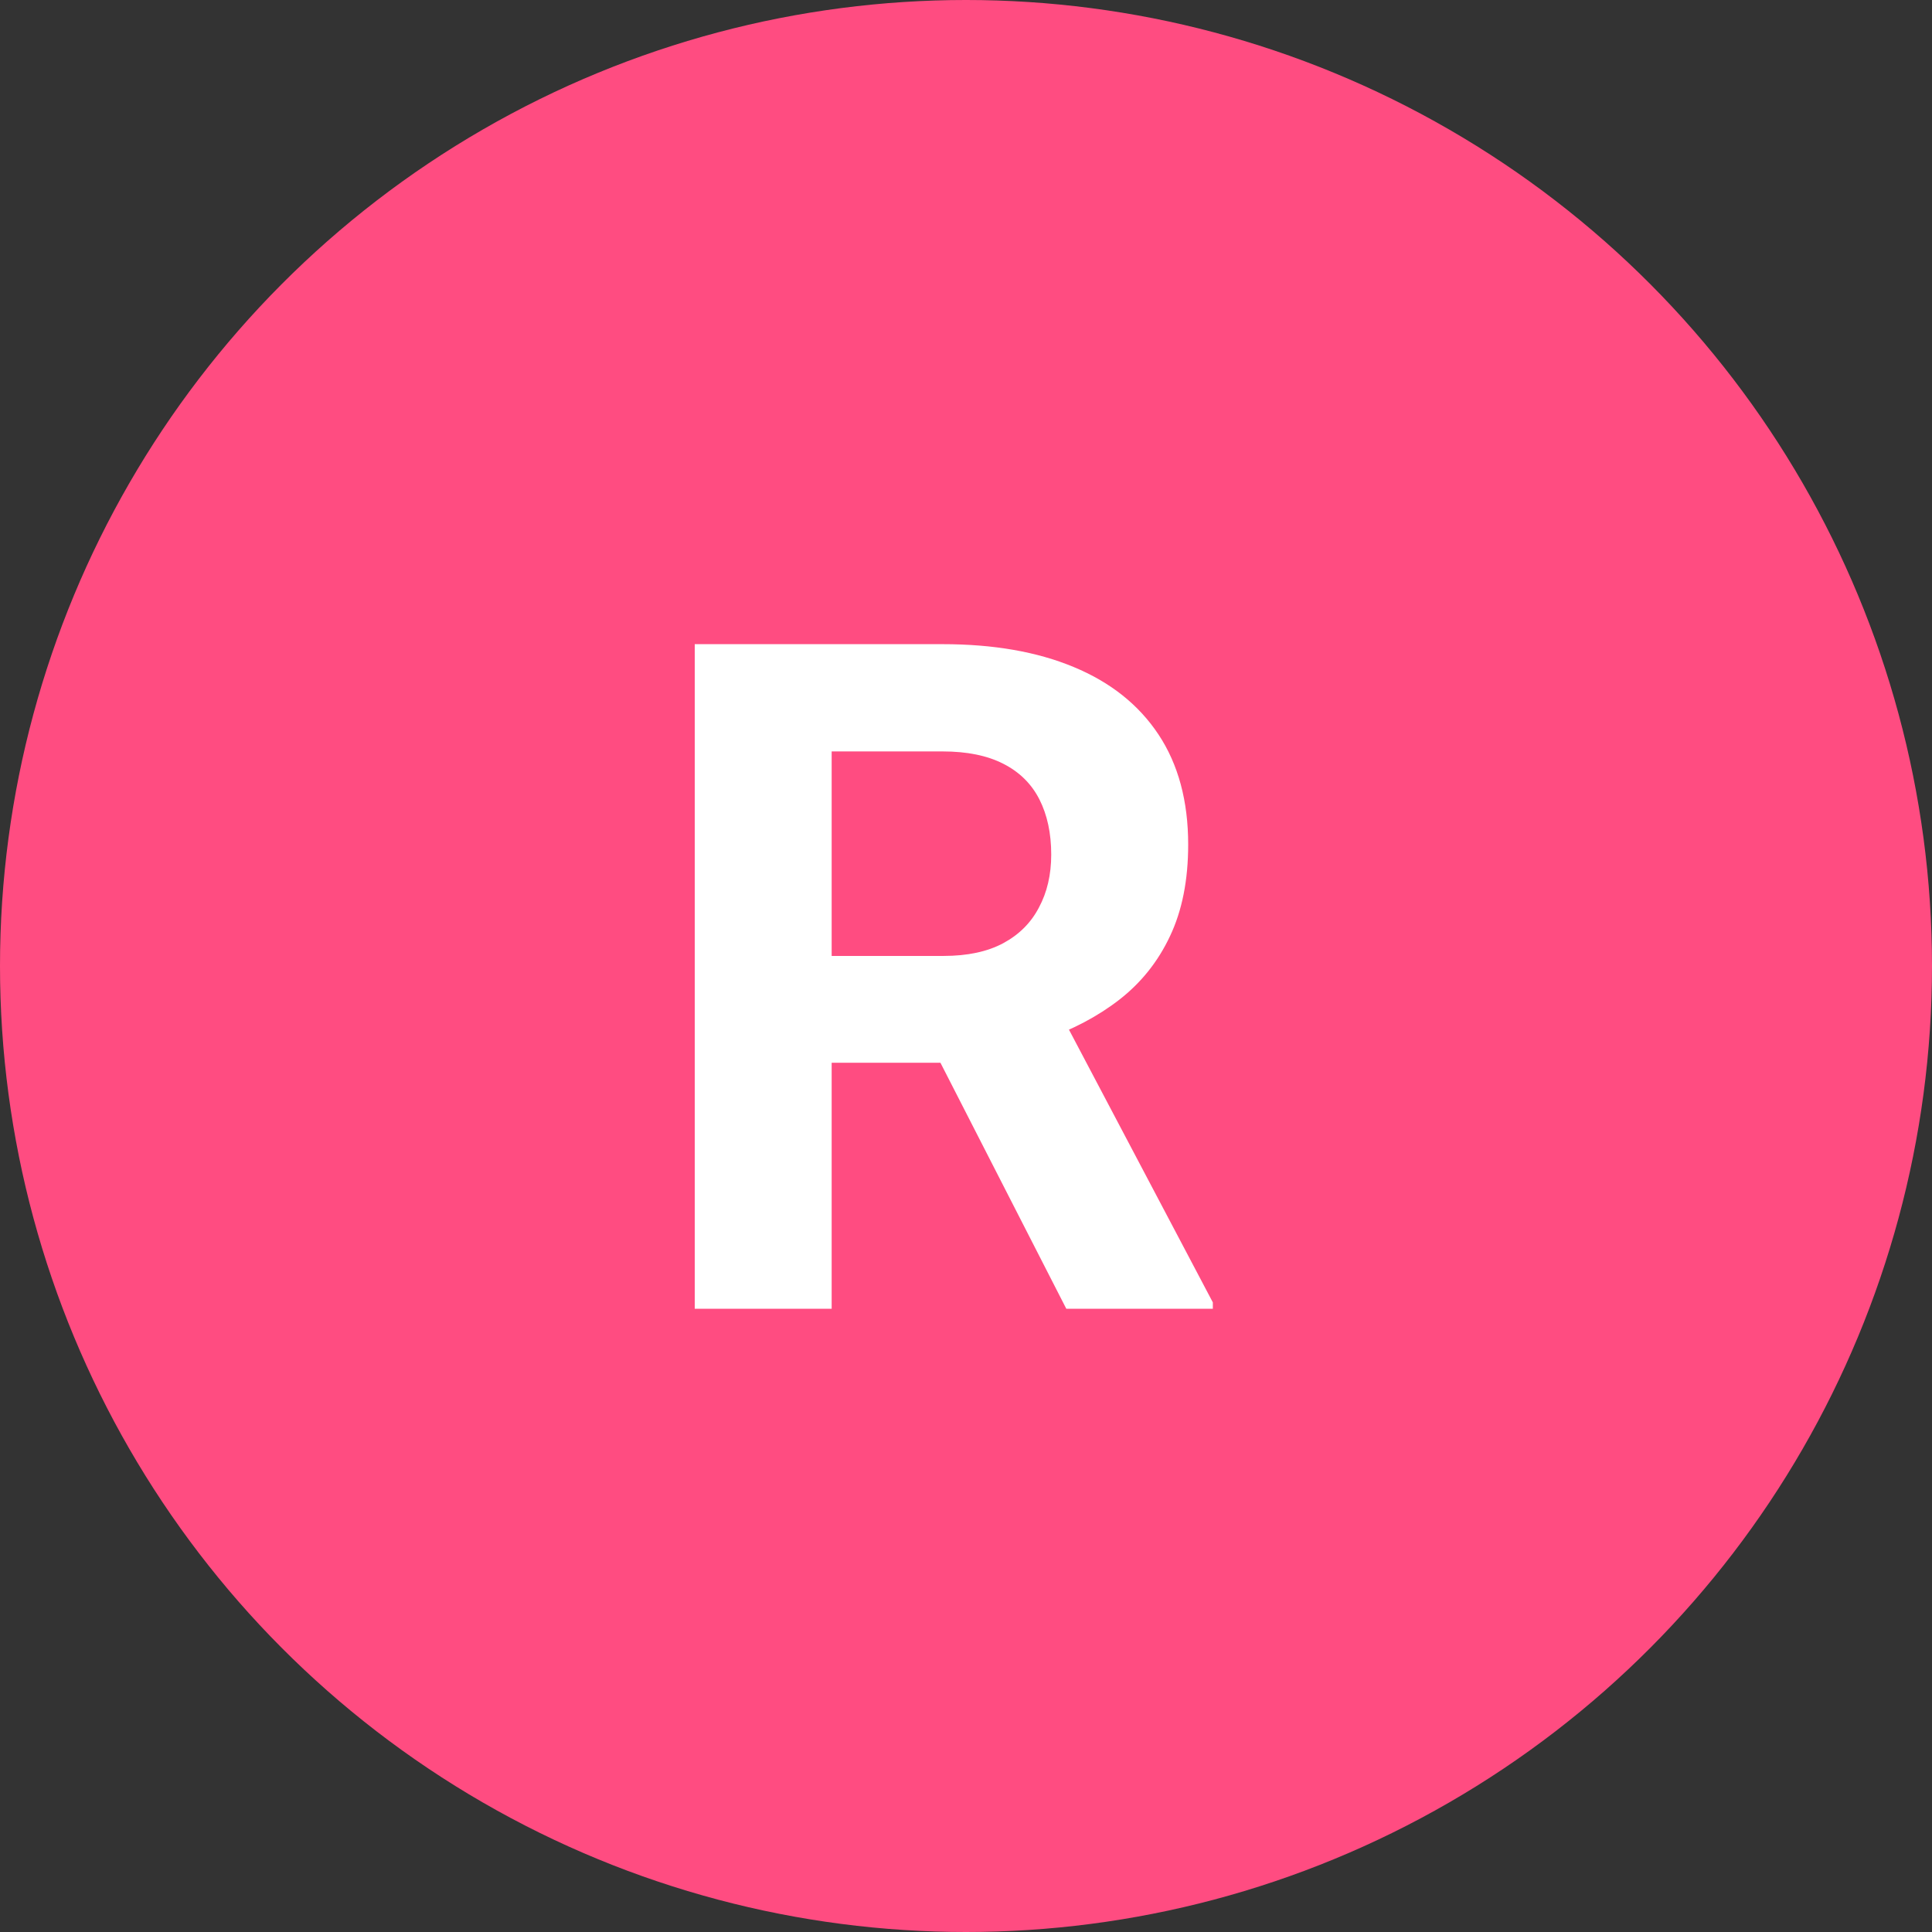 <svg width="62" height="62" viewBox="0 0 62 62" fill="none" xmlns="http://www.w3.org/2000/svg">
<rect x="0" y="0" width="62" height="62" fill="#333333" stroke="none"/>
<circle cx="31" cy="31" r="31" fill="#FF4C81"/>
<path d="M22.295 20.672H30.249C31.88 20.672 33.281 20.916 34.453 21.404C35.635 21.893 36.543 22.615 37.178 23.572C37.812 24.529 38.13 25.706 38.13 27.102C38.13 28.245 37.935 29.227 37.544 30.047C37.163 30.857 36.621 31.536 35.918 32.083C35.225 32.62 34.409 33.05 33.472 33.372L32.08 34.105H25.166L25.137 30.677H30.278C31.05 30.677 31.689 30.54 32.197 30.267C32.705 29.993 33.086 29.612 33.34 29.124C33.603 28.636 33.735 28.069 33.735 27.425C33.735 26.741 33.608 26.15 33.355 25.652C33.101 25.154 32.715 24.773 32.197 24.51C31.68 24.246 31.03 24.114 30.249 24.114H26.689V42H22.295V20.672ZM34.219 42L29.355 32.493L33.999 32.464L38.921 41.795V42H34.219Z" fill="white"/>
</svg>
